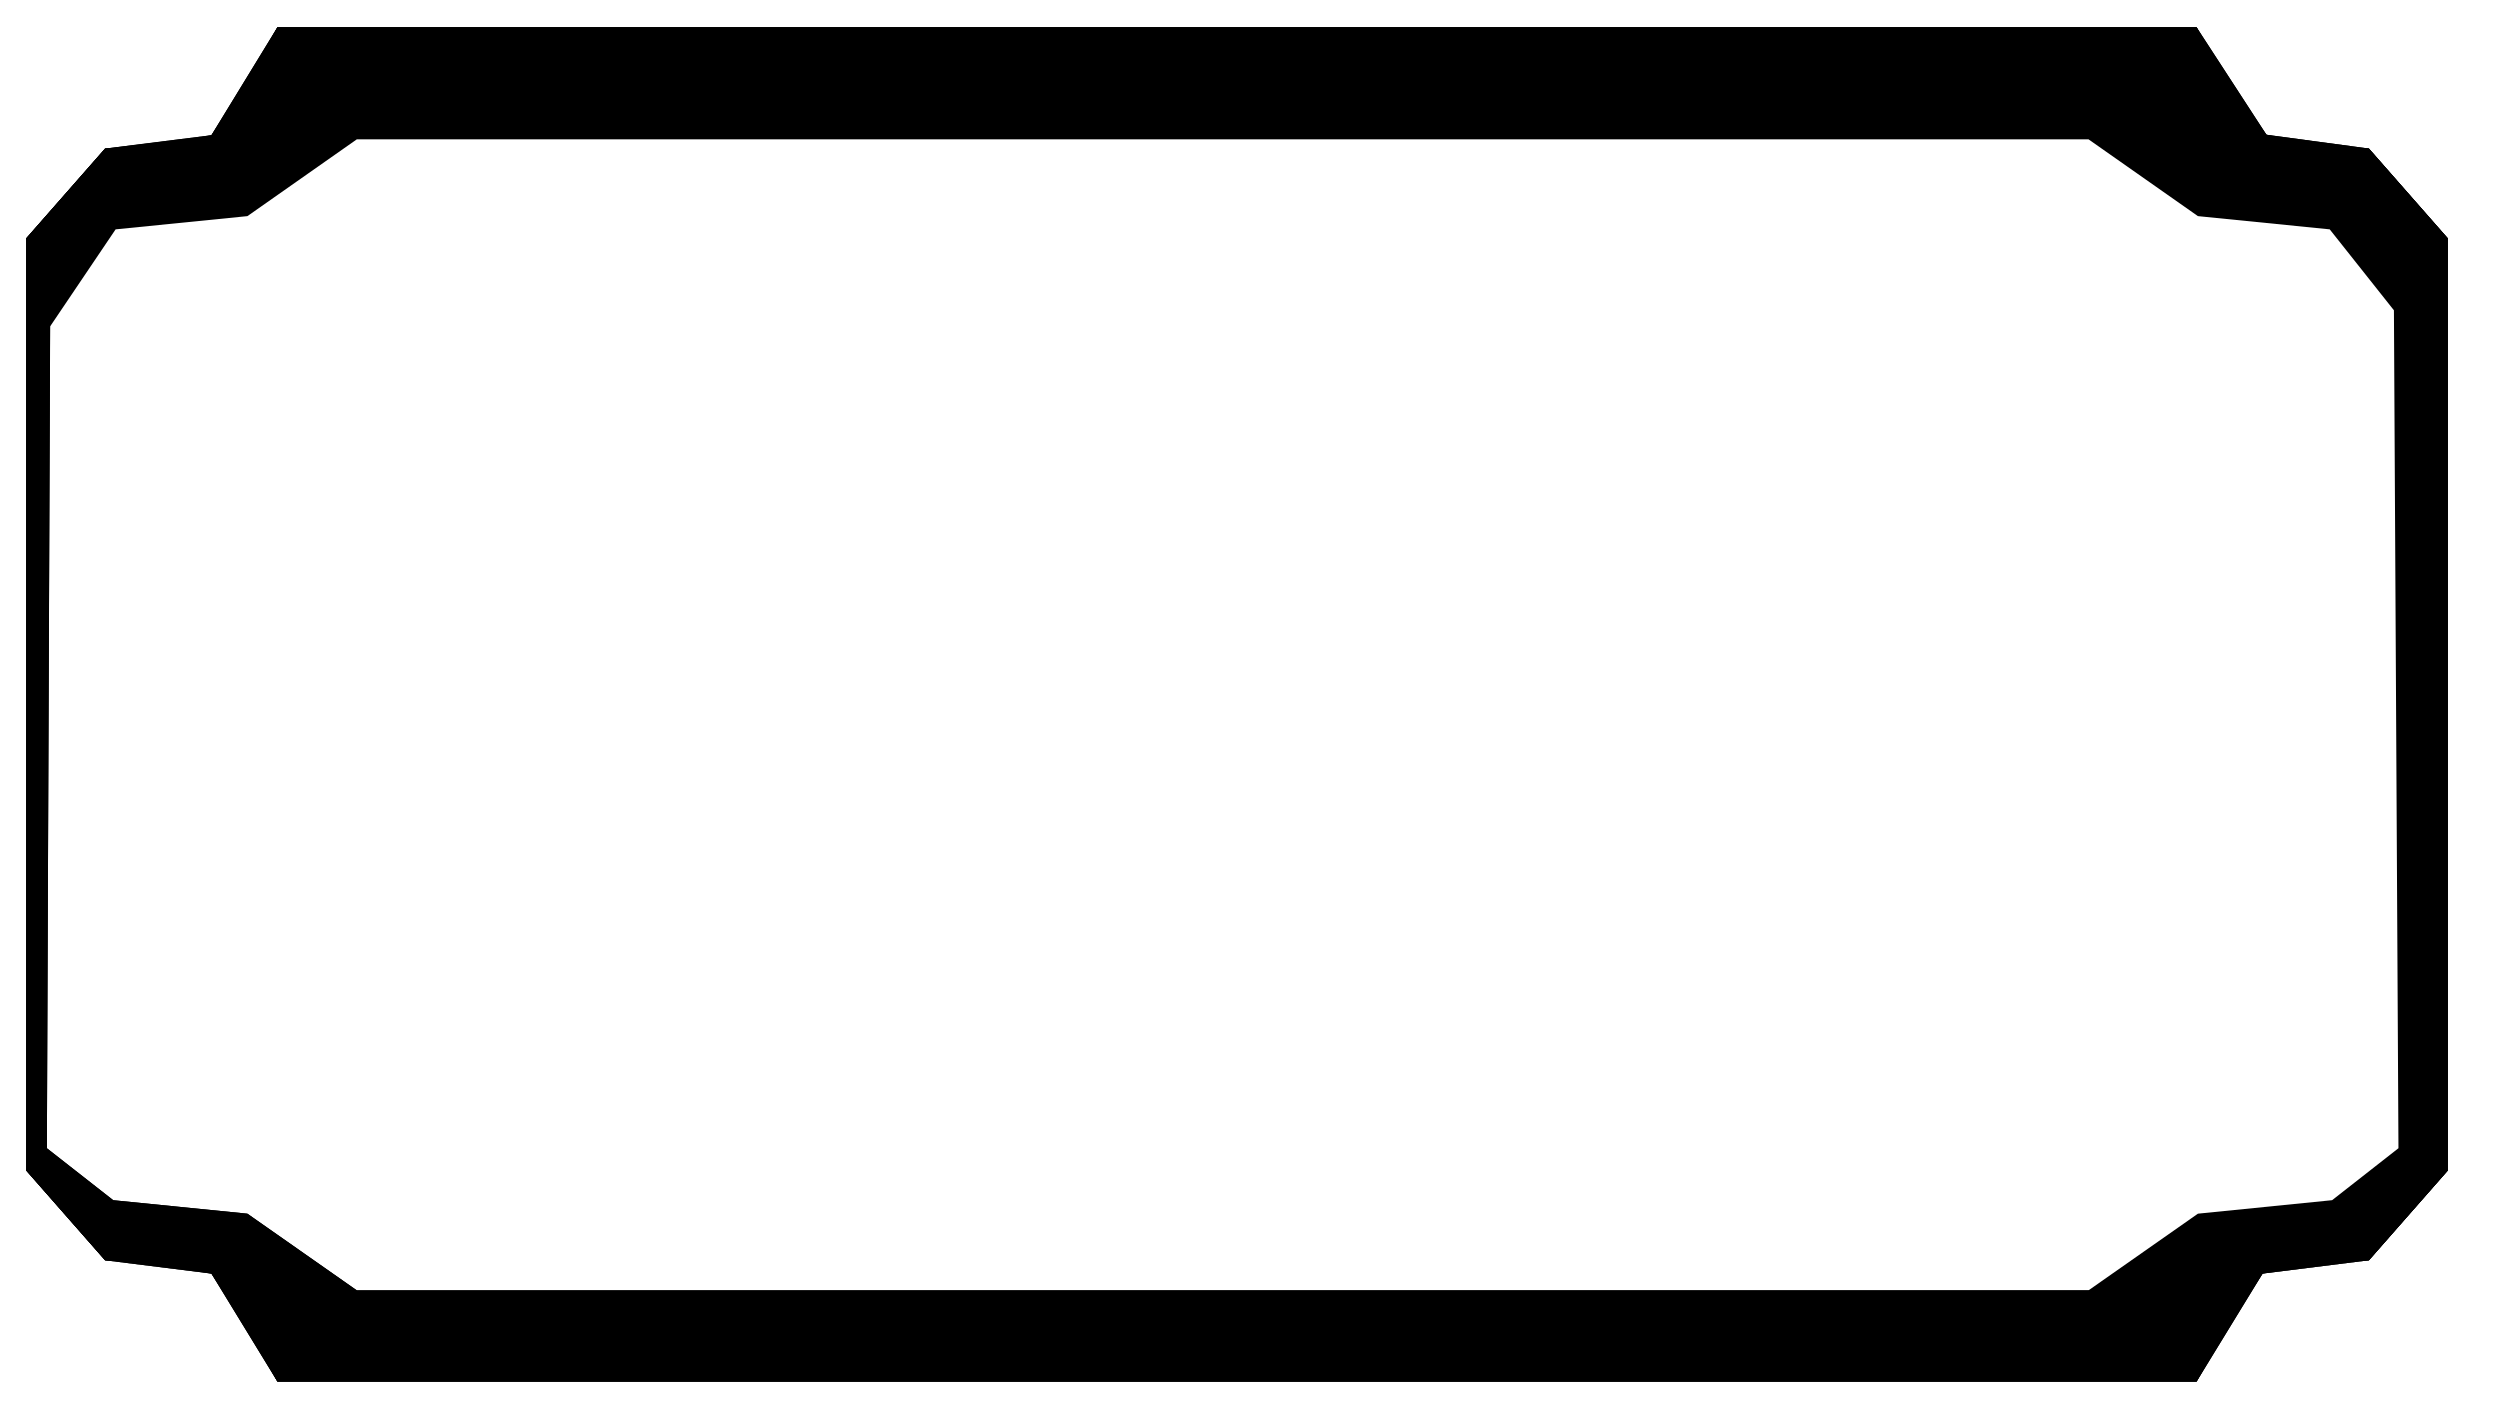 <?xml version="1.0" encoding="UTF-8" standalone="no"?>
<!-- Created with Inkscape (http://www.inkscape.org/) -->

<svg
   xmlns:dc="http://purl.org/dc/elements/1.1/"
   xmlns:cc="http://creativecommons.org/ns#"
   xmlns:rdf="http://www.w3.org/1999/02/22-rdf-syntax-ns#"
   xmlns:svg="http://www.w3.org/2000/svg"
   xmlns="http://www.w3.org/2000/svg"
   xmlns:sodipodi="http://sodipodi.sourceforge.net/DTD/sodipodi-0.dtd"
   xmlns:inkscape="http://www.inkscape.org/namespaces/inkscape"
   width="169.333mm"
   height="95.956mm"
   viewBox="0 0 169.333 95.956"
   version="1.1"
   id="svg8"
   inkscape:version="0.92.2 5c3e80d, 2017-08-06"
   sodipodi:docname="innerFrame.svg">
  <defs
     id="defs2" />
  <sodipodi:namedview
     id="base"
     pagecolor="#ffffff"
     bordercolor="#666666"
     borderopacity="1.0"
     inkscape:pageopacity="0.0"
     inkscape:pageshadow="2"
     inkscape:zoom="1.23"
     inkscape:cx="55.087396"
     inkscape:cy="183.12342"
     inkscape:document-units="mm"
     inkscape:current-layer="layer1"
     showgrid="false"
     inkscape:window-width="1918"
     inkscape:window-height="1027"
     inkscape:window-x="0"
     inkscape:window-y="0"
     inkscape:window-maximized="1" />
  <g
     inkscape:label="Layer 1"
     inkscape:groupmode="layer"
     id="layer1"
     transform="translate(-26.458,-81.201)">
    <g
       id="g3871"
       transform="translate(-1.058,-0.265)"
       style="fill:#000000">
      <path
         style="fill:#000000;stroke-width:0.353"
         d="m 26.63,129.355 c 10e-6,-26.388 0.042,-37.131 0.093,-23.873 0.051,13.258 0.051,34.848 -1.8e-5,47.978 -0.051,13.13 -0.093,2.283 -0.093,-24.105 z m 17.821,42.399 c -1.345,-2.384 -1.895,-3.484 -2.615,-4.023 -0.72,-0.539 -1.611,-0.517 -3.64,-0.656 l -3.561,-0.245 -2.669,-3.038 -2.669,-3.038 V 129.179 97.605 l 2.669,-3.038 2.669,-3.038 3.561,-0.245 c 2.029,-0.14 2.92,-0.117 3.64,-0.656 0.72,-0.539 1.27,-1.639 2.615,-4.023 l 1.854,-3.286 h 64.997 64.997 l 1.854,3.286 c 1.497,2.324 2.144,3.431 2.875,3.988 0.731,0.557 1.547,0.565 3.38,0.692 l 3.561,0.245 2.669,3.038 2.669,3.038 v 31.574 31.574 l -2.669,3.038 -2.669,3.038 -3.561,0.245 c -2.029,0.14 -2.92,0.117 -3.64,0.656 -0.72,0.539 -1.27,1.639 -2.615,4.023 l -1.854,3.286 H 111.301 46.304 Z m 129.822,-2.841 3.704,-2.596 3.175,-0.238 c 3.204,-0.24 4.831,-0.367 5.912,-0.675 1.081,-0.308 1.616,-0.797 2.635,-1.761 l 1.86,-1.759 v -32.069 c 0,-19.36 0.046,-27.37 -0.307,-31.036 -0.041,-0.427 -0.087,-0.794 -0.14,-1.114 -0.053,-0.32 -0.111,-0.592 -0.177,-0.827 -0.332,-1.192 -0.838,-1.442 -1.609,-2.184 -0.698,-0.671 -1.312,-1.074 -2.423,-1.358 -1.11,-0.284 -2.717,-0.448 -5.399,-0.642 l -3.528,-0.254 -3.704,-2.6 -3.704,-2.6 H 111.125 51.682 l -3.704,2.6 -3.704,2.6 -3.528,0.254 c -2.682,0.193 -4.289,0.358 -5.399,0.642 -1.11,0.284 -1.725,0.687 -2.423,1.358 -1.193,1.146 -1.751,1.118 -2.011,5.212 -0.26,4.094 -0.222,12.311 -0.222,29.949 v 32.069 l 1.86,1.759 c 1.019,0.964 1.554,1.453 2.635,1.761 1.081,0.308 2.708,0.435 5.912,0.675 l 3.175,0.238 3.704,2.596 3.704,2.596 H 111.125 170.568 Z"
         id="path3875"
         inkscape:connector-curvature="0"
         sodipodi:nodetypes="cssccssccccccccsssccccssccccccccsscccscccsscssssssscccccccssssscssccccccc" />
      <path
         sodipodi:nodetypes="ccccccccccccccccccccccccccccccccccccccccccccccccccccccccccccccccccccccccc"
         inkscape:connector-curvature="0"
         id="path3879"
         d="m 26.63,129.355 0.093,-23.873 -1.8e-5,47.978 -0.093,-24.105 z m 17.821,42.399 -2.615,-4.023 -3.64,-0.656 -3.561,-0.245 -2.669,-3.038 -2.669,-3.038 V 129.179 97.605 l 2.669,-3.038 2.669,-3.038 3.561,-0.245 3.64,-0.656 2.615,-4.023 1.854,-3.286 h 64.997 64.997 l 1.854,3.286 2.875,3.988 3.38,0.692 3.561,0.245 2.669,3.038 2.669,3.038 v 31.574 31.574 l -2.669,3.038 -2.669,3.038 -3.561,0.245 -3.64,0.656 -2.615,4.023 -1.854,3.286 H 111.301 46.304 Z m 129.822,-2.841 3.704,-2.596 3.175,-0.238 5.912,-0.675 2.635,-1.761 1.86,-1.759 v -32.069 l -0.307,-31.036 -0.14,-1.114 -0.177,-0.827 -1.609,-2.184 -2.423,-1.358 -5.399,-0.642 -3.528,-0.254 -3.704,-2.6 -3.704,-2.6 H 111.125 51.682 l -3.704,2.6 -3.704,2.6 -3.528,0.254 -5.399,0.642 -2.423,1.358 -2.011,5.212 -0.222,29.949 v 32.069 l 1.86,1.759 2.635,1.761 5.912,0.675 3.175,0.238 3.704,2.596 3.704,2.596 H 111.125 170.568 Z"
         style="fill:#000000;stroke-width:0.353" />
      <path
         style="fill:#000000;stroke-width:0.353"
         d="m 41.835,167.731 -7.201,-0.902 -5.339,-6.077 V 97.605 l 5.339,-6.077 7.201,-0.902 4.469,-7.309 H 176.299 l 4.729,7.274 6.941,0.937 5.339,6.077 v 63.147 l -5.339,6.077 -7.201,0.902 -4.469,7.309 H 46.304 Z m 136.141,-4.059 9.087,-0.913 4.495,-3.52 -0.307,-57.813 -4.349,-5.483 -8.927,-0.896 -7.408,-5.2 H 51.682 l -7.408,5.2 -8.927,0.896 -4.434,6.57 -0.222,56.726 4.495,3.52 9.087,0.913 7.408,5.191 H 170.568 Z"
         id="path3881"
         inkscape:connector-curvature="0"
         sodipodi:nodetypes="cccccccccccccccccccccccccccccccccc" />
      <path
         sodipodi:nodetypes="cccccccccccccccccccccccccccccccccc"
         inkscape:connector-curvature="0"
         id="path71"
         d="m 41.835,167.731 -7.201,-0.902 -5.339,-6.077 V 97.605 l 5.339,-6.077 7.201,-0.902 4.469,-7.309 H 176.299 l 4.729,7.274 6.941,0.937 5.339,6.077 v 63.147 l -5.339,6.077 -7.201,0.902 -4.469,7.309 H 46.304 Z m 134.554,-4.059 9.087,-0.913 4.495,-3.52 -0.307,-56.755 -4.349,-5.483 -8.927,-0.896 -7.408,-5.2 H 51.682 l -7.408,5.2 -8.927,0.896 -4.434,6.57 -0.222,55.668 4.495,3.52 9.087,0.913 7.408,5.191 H 168.981 Z"
         style="fill:#000000;stroke-width:0.353" />
    </g>
  </g>
</svg>
